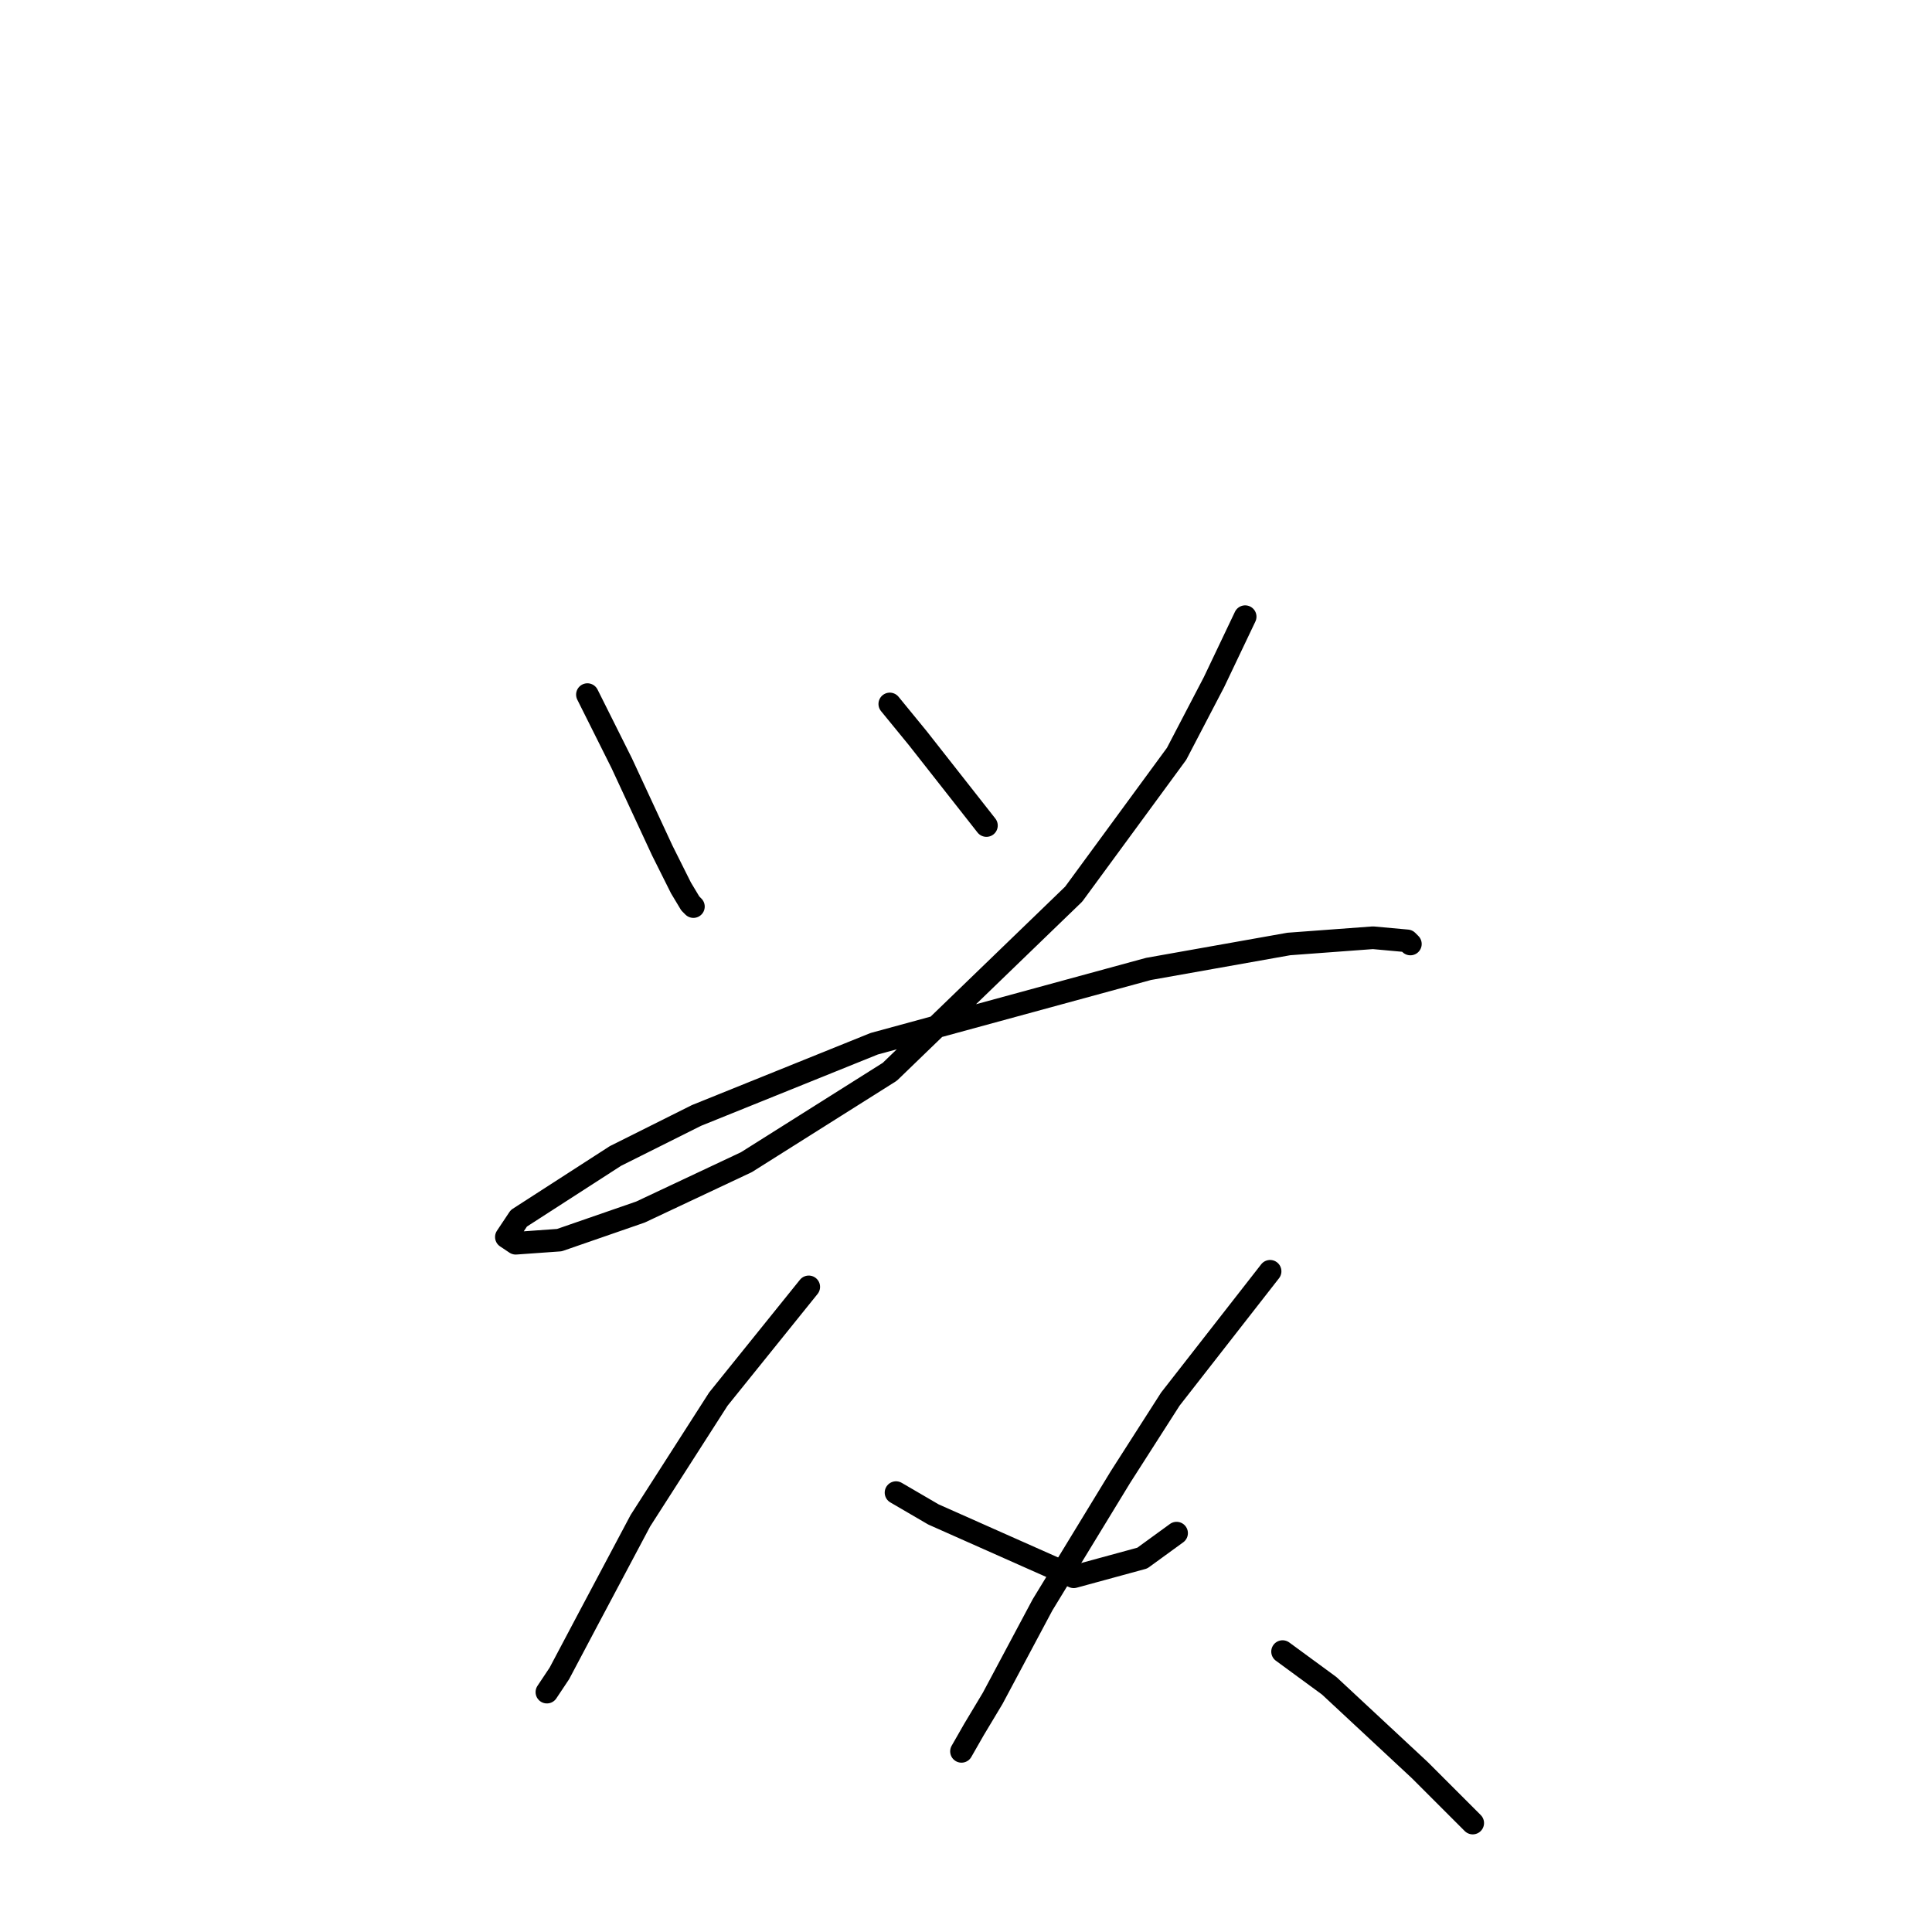 <?xml version="1.0" standalone="no"?>
    <svg width="256" height="256" xmlns="http://www.w3.org/2000/svg" version="1.1">
    <polyline stroke="black" stroke-width="3" stroke-linecap="round" fill="transparent" stroke-linejoin="round" points="77.836 92.039 80.315 96.995 82.38 101.126 87.75 112.691 90.228 117.648 91.467 119.713 91.88 120.126 91.88 120.126 " />
        <polyline stroke="black" stroke-width="3" stroke-linecap="round" fill="transparent" stroke-linejoin="round" points="117.902 93.278 121.62 97.822 130.707 109.387 130.707 109.387 " />
        <polyline stroke="black" stroke-width="3" stroke-linecap="round" fill="transparent" stroke-linejoin="round" points="164.99 81.713 160.859 90.387 155.903 99.887 142.272 118.474 117.902 142.018 98.902 153.996 84.858 160.605 74.119 164.323 68.336 164.736 67.097 163.91 68.749 161.431 81.554 153.17 92.293 147.801 115.837 138.3 152.185 128.387 170.773 125.083 181.925 124.257 186.469 124.67 186.882 125.083 186.882 125.083 " />
        <polyline stroke="black" stroke-width="3" stroke-linecap="round" fill="transparent" stroke-linejoin="round" points="107.163 170.518 95.184 185.388 84.858 201.497 77.836 214.715 74.119 221.737 72.467 224.215 72.467 224.215 " />
        <polyline stroke="black" stroke-width="3" stroke-linecap="round" fill="transparent" stroke-linejoin="round" points="118.728 197.78 123.685 200.671 142.272 208.932 151.359 206.454 155.903 203.149 155.903 203.149 " />
        <polyline stroke="black" stroke-width="3" stroke-linecap="round" fill="transparent" stroke-linejoin="round" points="168.294 168.453 155.077 185.388 148.468 195.714 138.142 212.65 131.533 225.041 129.055 229.172 127.402 232.063 127.402 232.063 " />
        <polyline stroke="black" stroke-width="3" stroke-linecap="round" fill="transparent" stroke-linejoin="round" points="169.947 218.845 176.142 223.389 188.121 234.541 195.143 241.563 195.143 241.563 " />
        </svg>